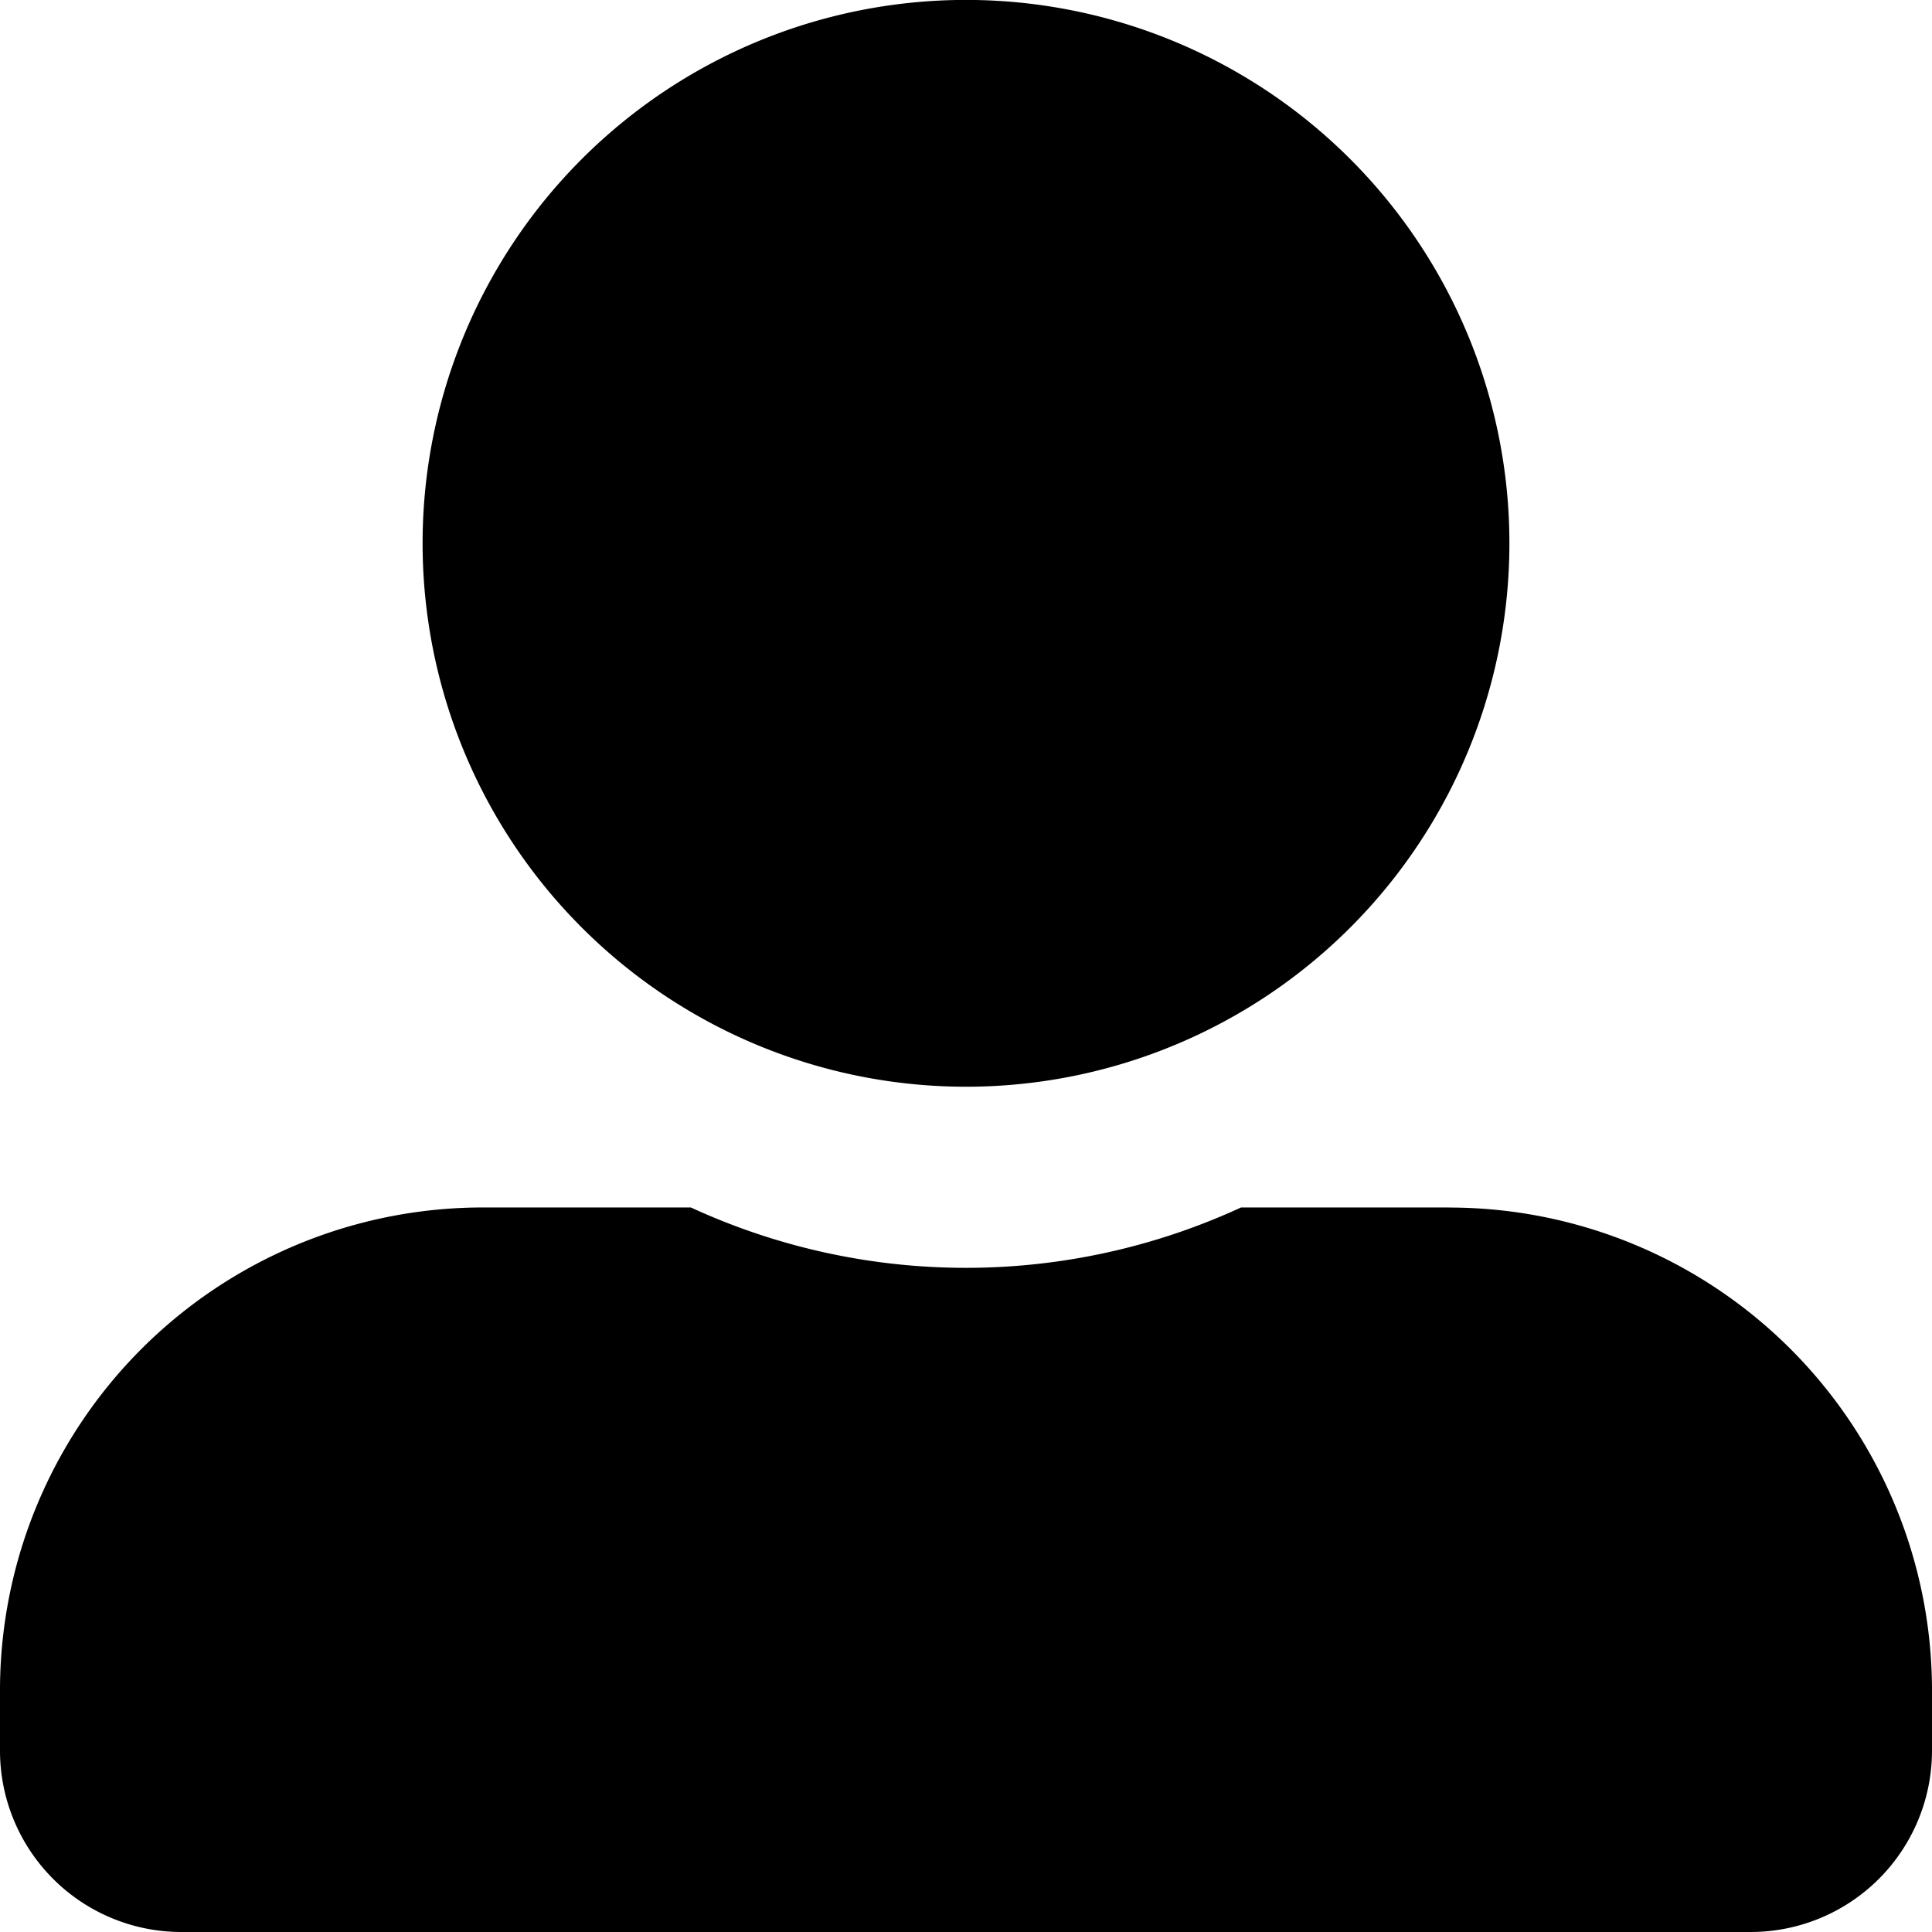 <svg xmlns="http://www.w3.org/2000/svg" width="24.5" height="24.5" viewBox="0 0 24.5 24.5">
  <path id="Icon_awesome-user-alt" data-name="Icon awesome-user-alt" d="M12.25,13.781A6.891,6.891,0,1,0,5.359,6.891,6.892,6.892,0,0,0,12.25,13.781Zm6.125,1.531H15.738a8.33,8.33,0,0,1-6.977,0H6.125A6.125,6.125,0,0,0,0,21.438V22.2a2.3,2.3,0,0,0,2.3,2.3H22.2a2.3,2.3,0,0,0,2.3-2.3v-.766A6.125,6.125,0,0,0,18.375,15.313Z"/>
</svg>

